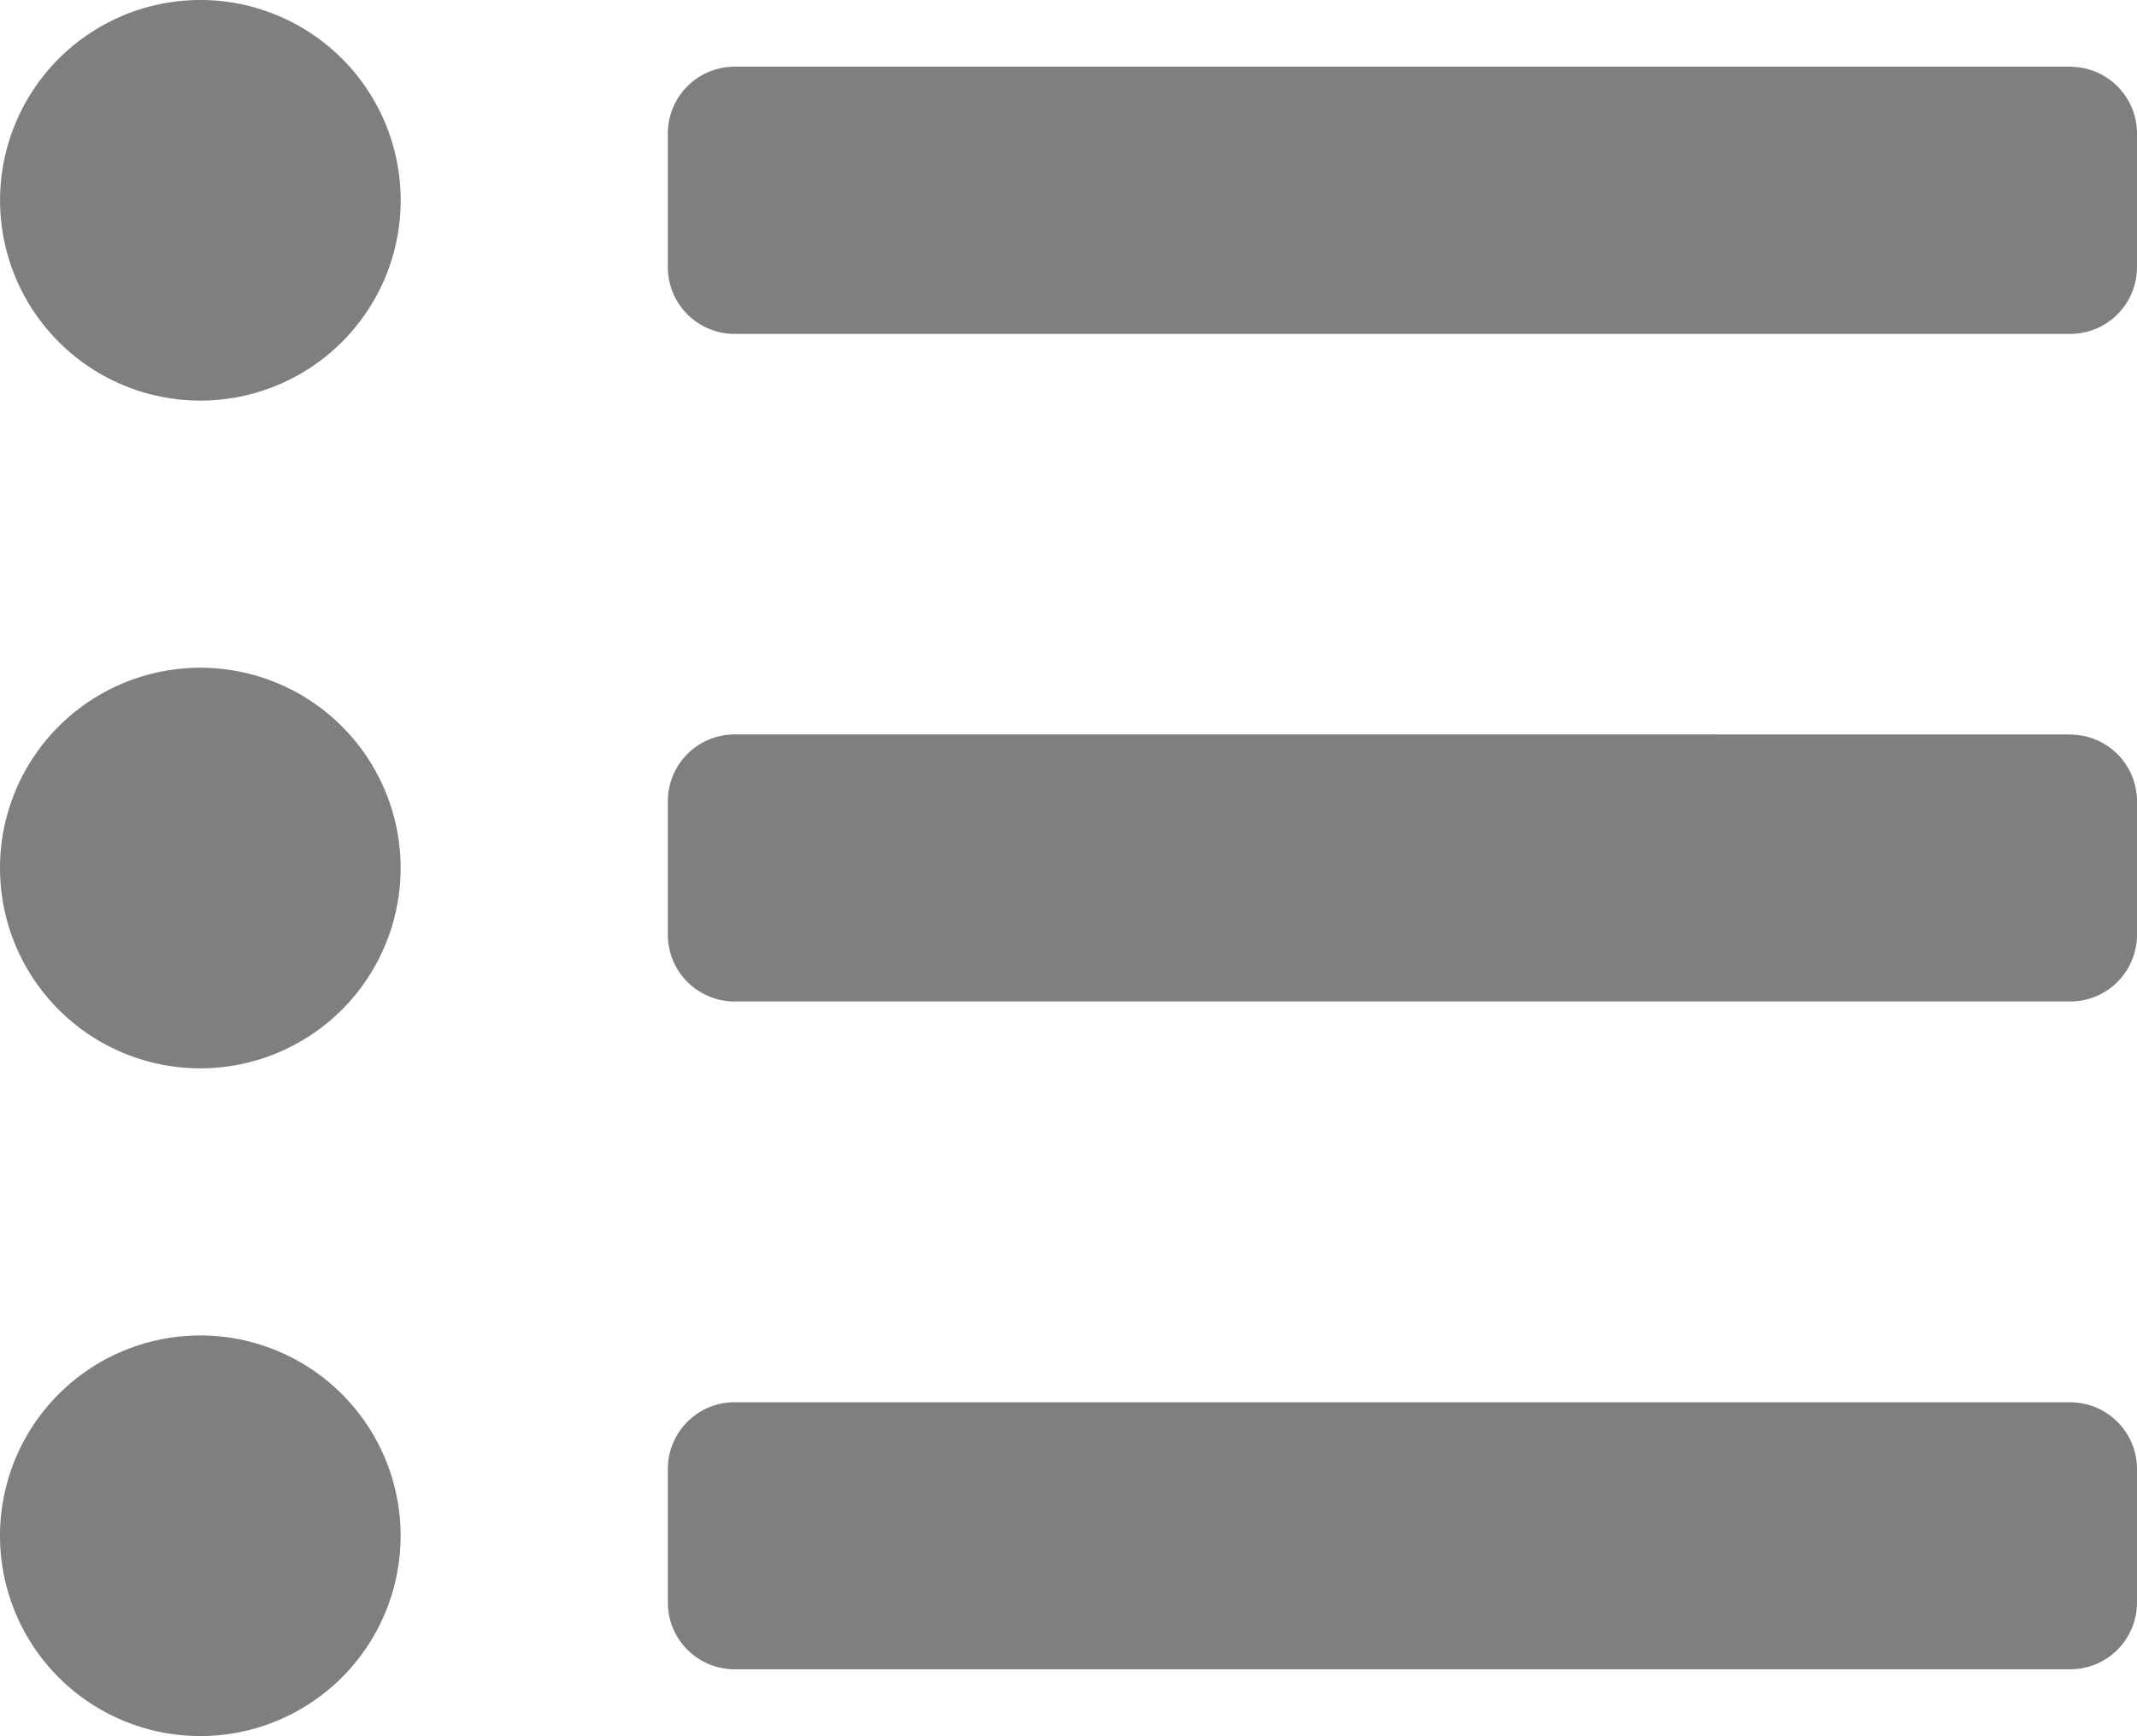 <svg xmlns="http://www.w3.org/2000/svg" width="29.413" height="23.898" viewBox="0 0 29.413 23.898">
  <path id="Icon_awesome-list-ul" data-name="Icon awesome-list-ul" d="M2.757,3.375A2.757,2.757,0,1,0,5.515,6.132,2.757,2.757,0,0,0,2.757,3.375Zm0,9.191a2.757,2.757,0,1,0,2.757,2.757,2.757,2.757,0,0,0-2.757-2.757Zm0,9.191a2.757,2.757,0,1,0,2.757,2.757,2.757,2.757,0,0,0-2.757-2.757Zm25.736.919H10.111a.919.919,0,0,0-.919.919v1.838a.919.919,0,0,0,.919.919H28.494a.919.919,0,0,0,.919-.919V23.6A.919.919,0,0,0,28.494,22.677Zm0-18.383H10.111a.919.919,0,0,0-.919.919V7.052a.919.919,0,0,0,.919.919H28.494a.919.919,0,0,0,.919-.919V5.213A.919.919,0,0,0,28.494,4.294Zm0,9.191H10.111a.919.919,0,0,0-.919.919v1.838a.919.919,0,0,0,.919.919H28.494a.919.919,0,0,0,.919-.919V14.4A.919.919,0,0,0,28.494,13.486Z" transform="translate(0 -3.375)" fill="rgba(0,0,0,0.5)"/>
</svg>
